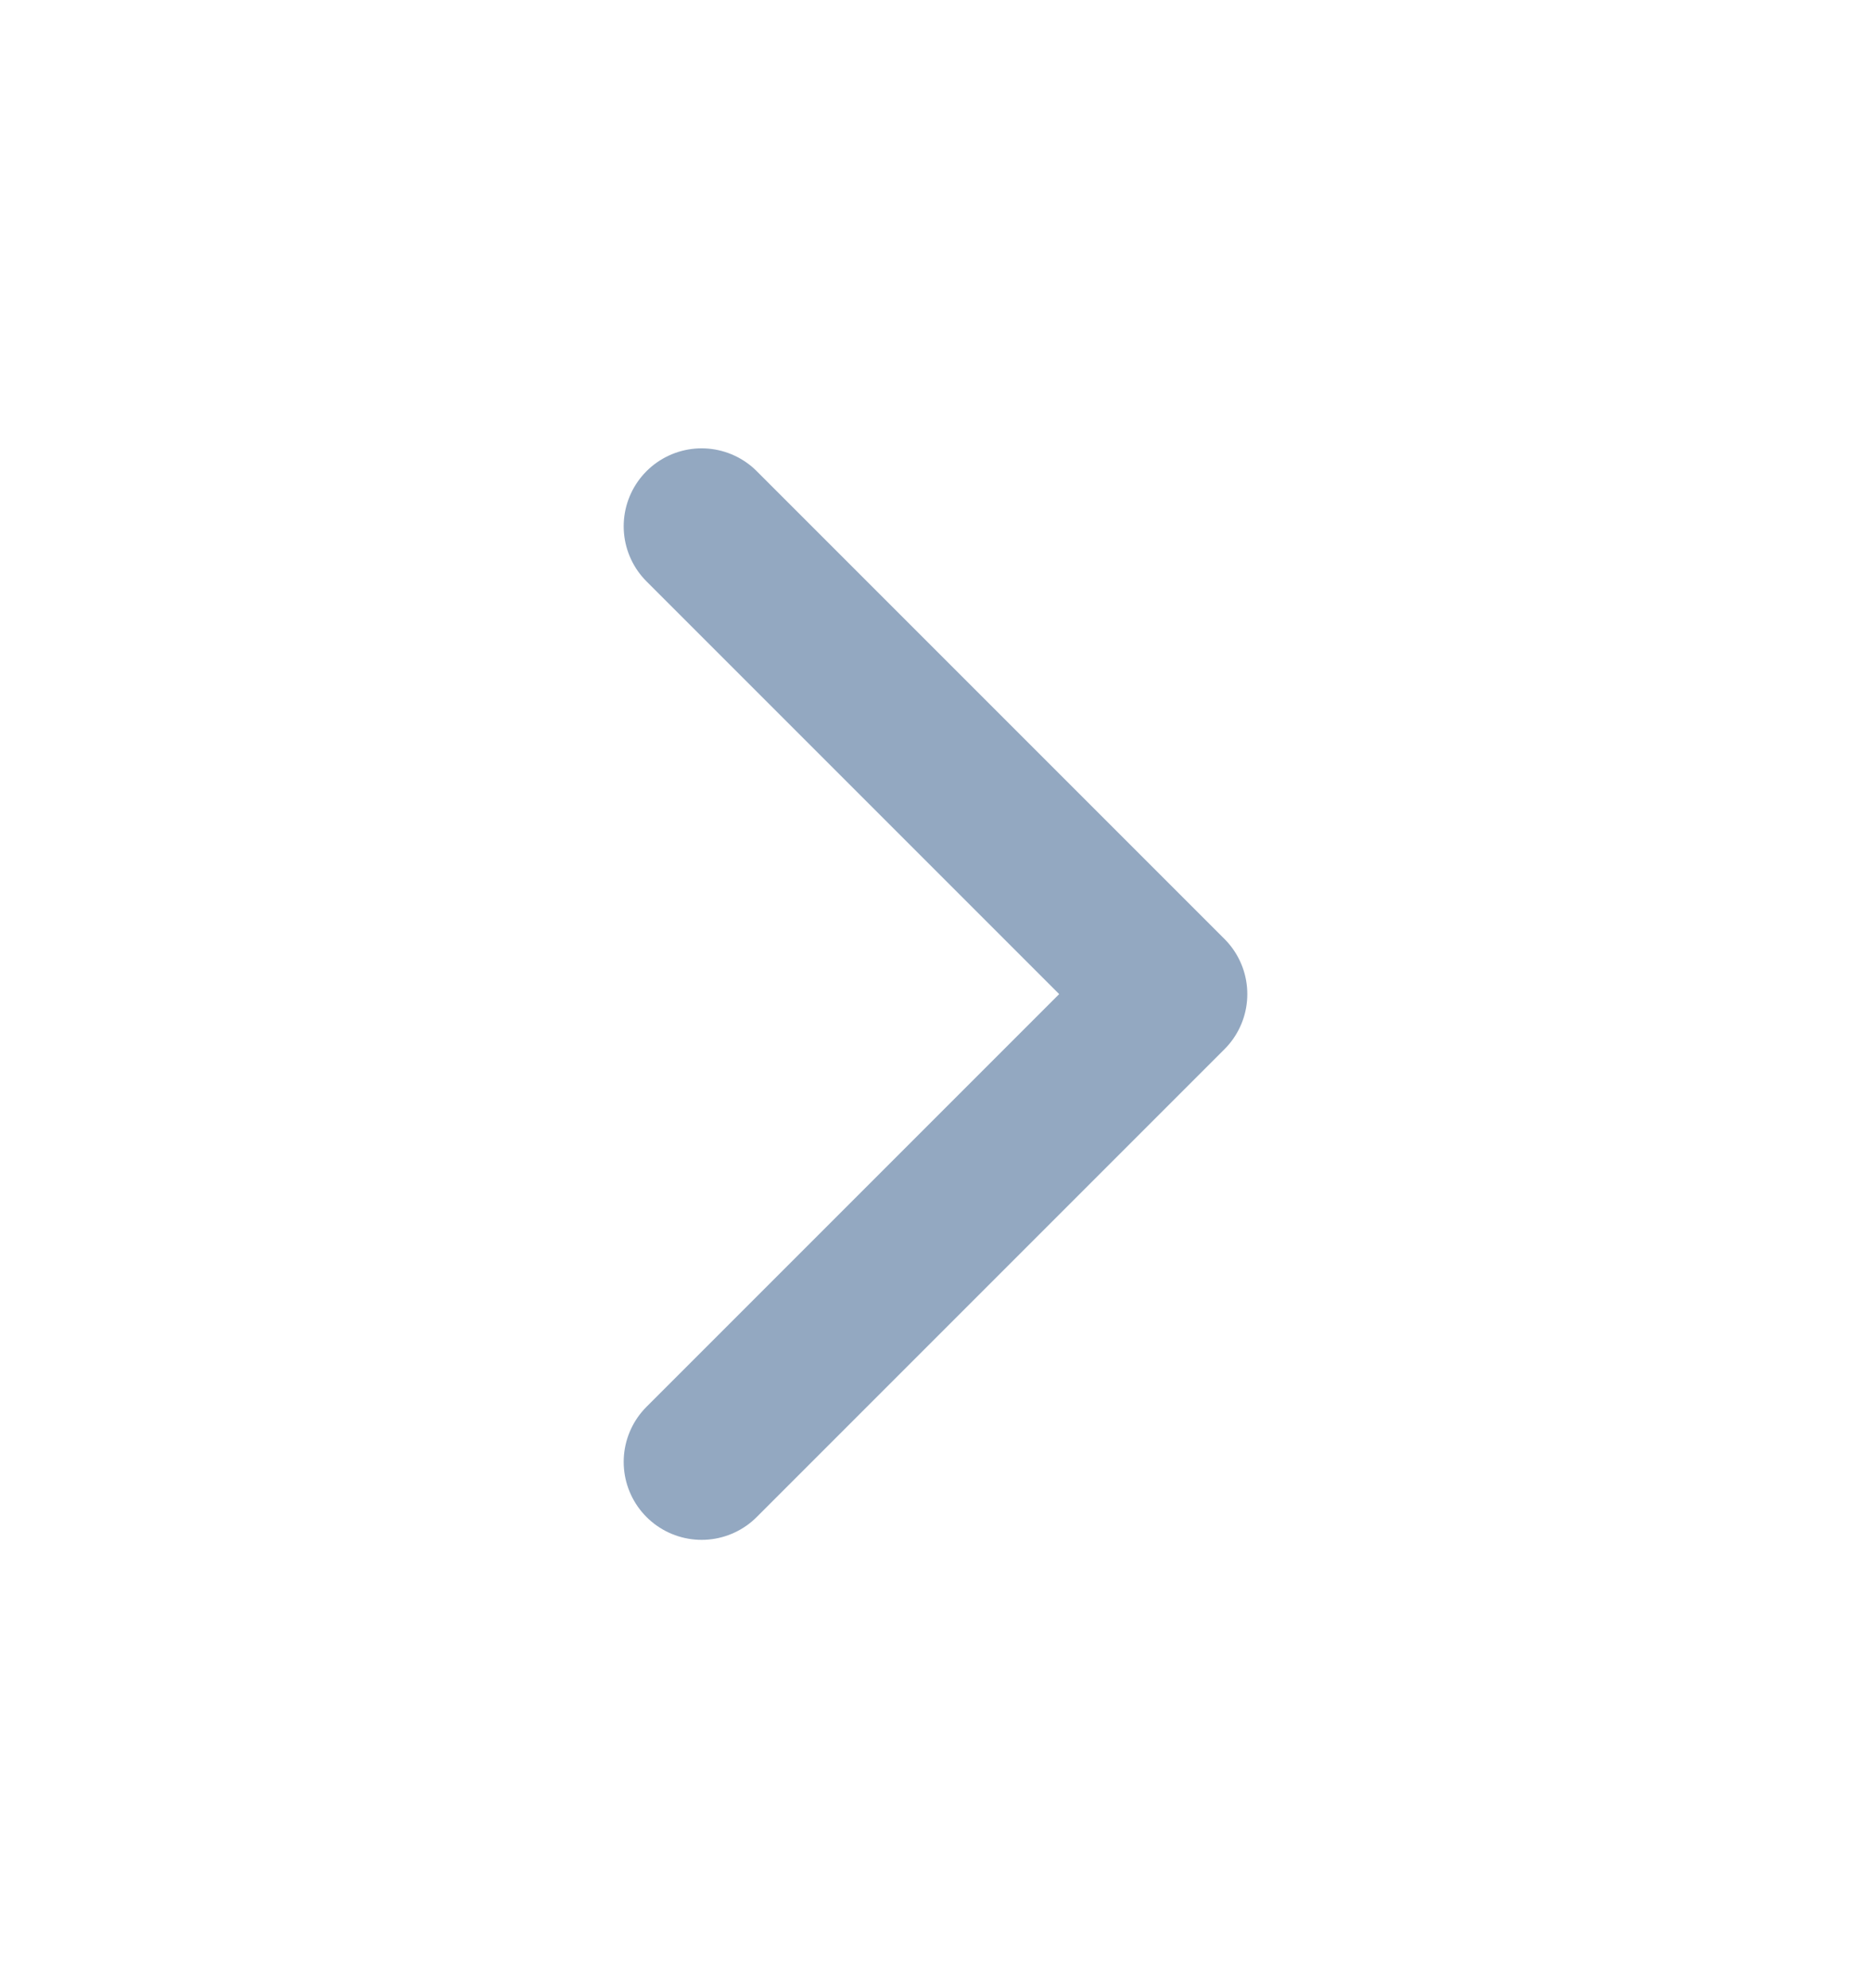 <svg width="16" height="17" viewBox="0 0 16 17" fill="none" xmlns="http://www.w3.org/2000/svg">
<path d="M6 12.5L10 8.5L6 4.5" stroke="#93A8C1" stroke-width="1.333" stroke-linecap="round" stroke-linejoin="round"/>
</svg>

